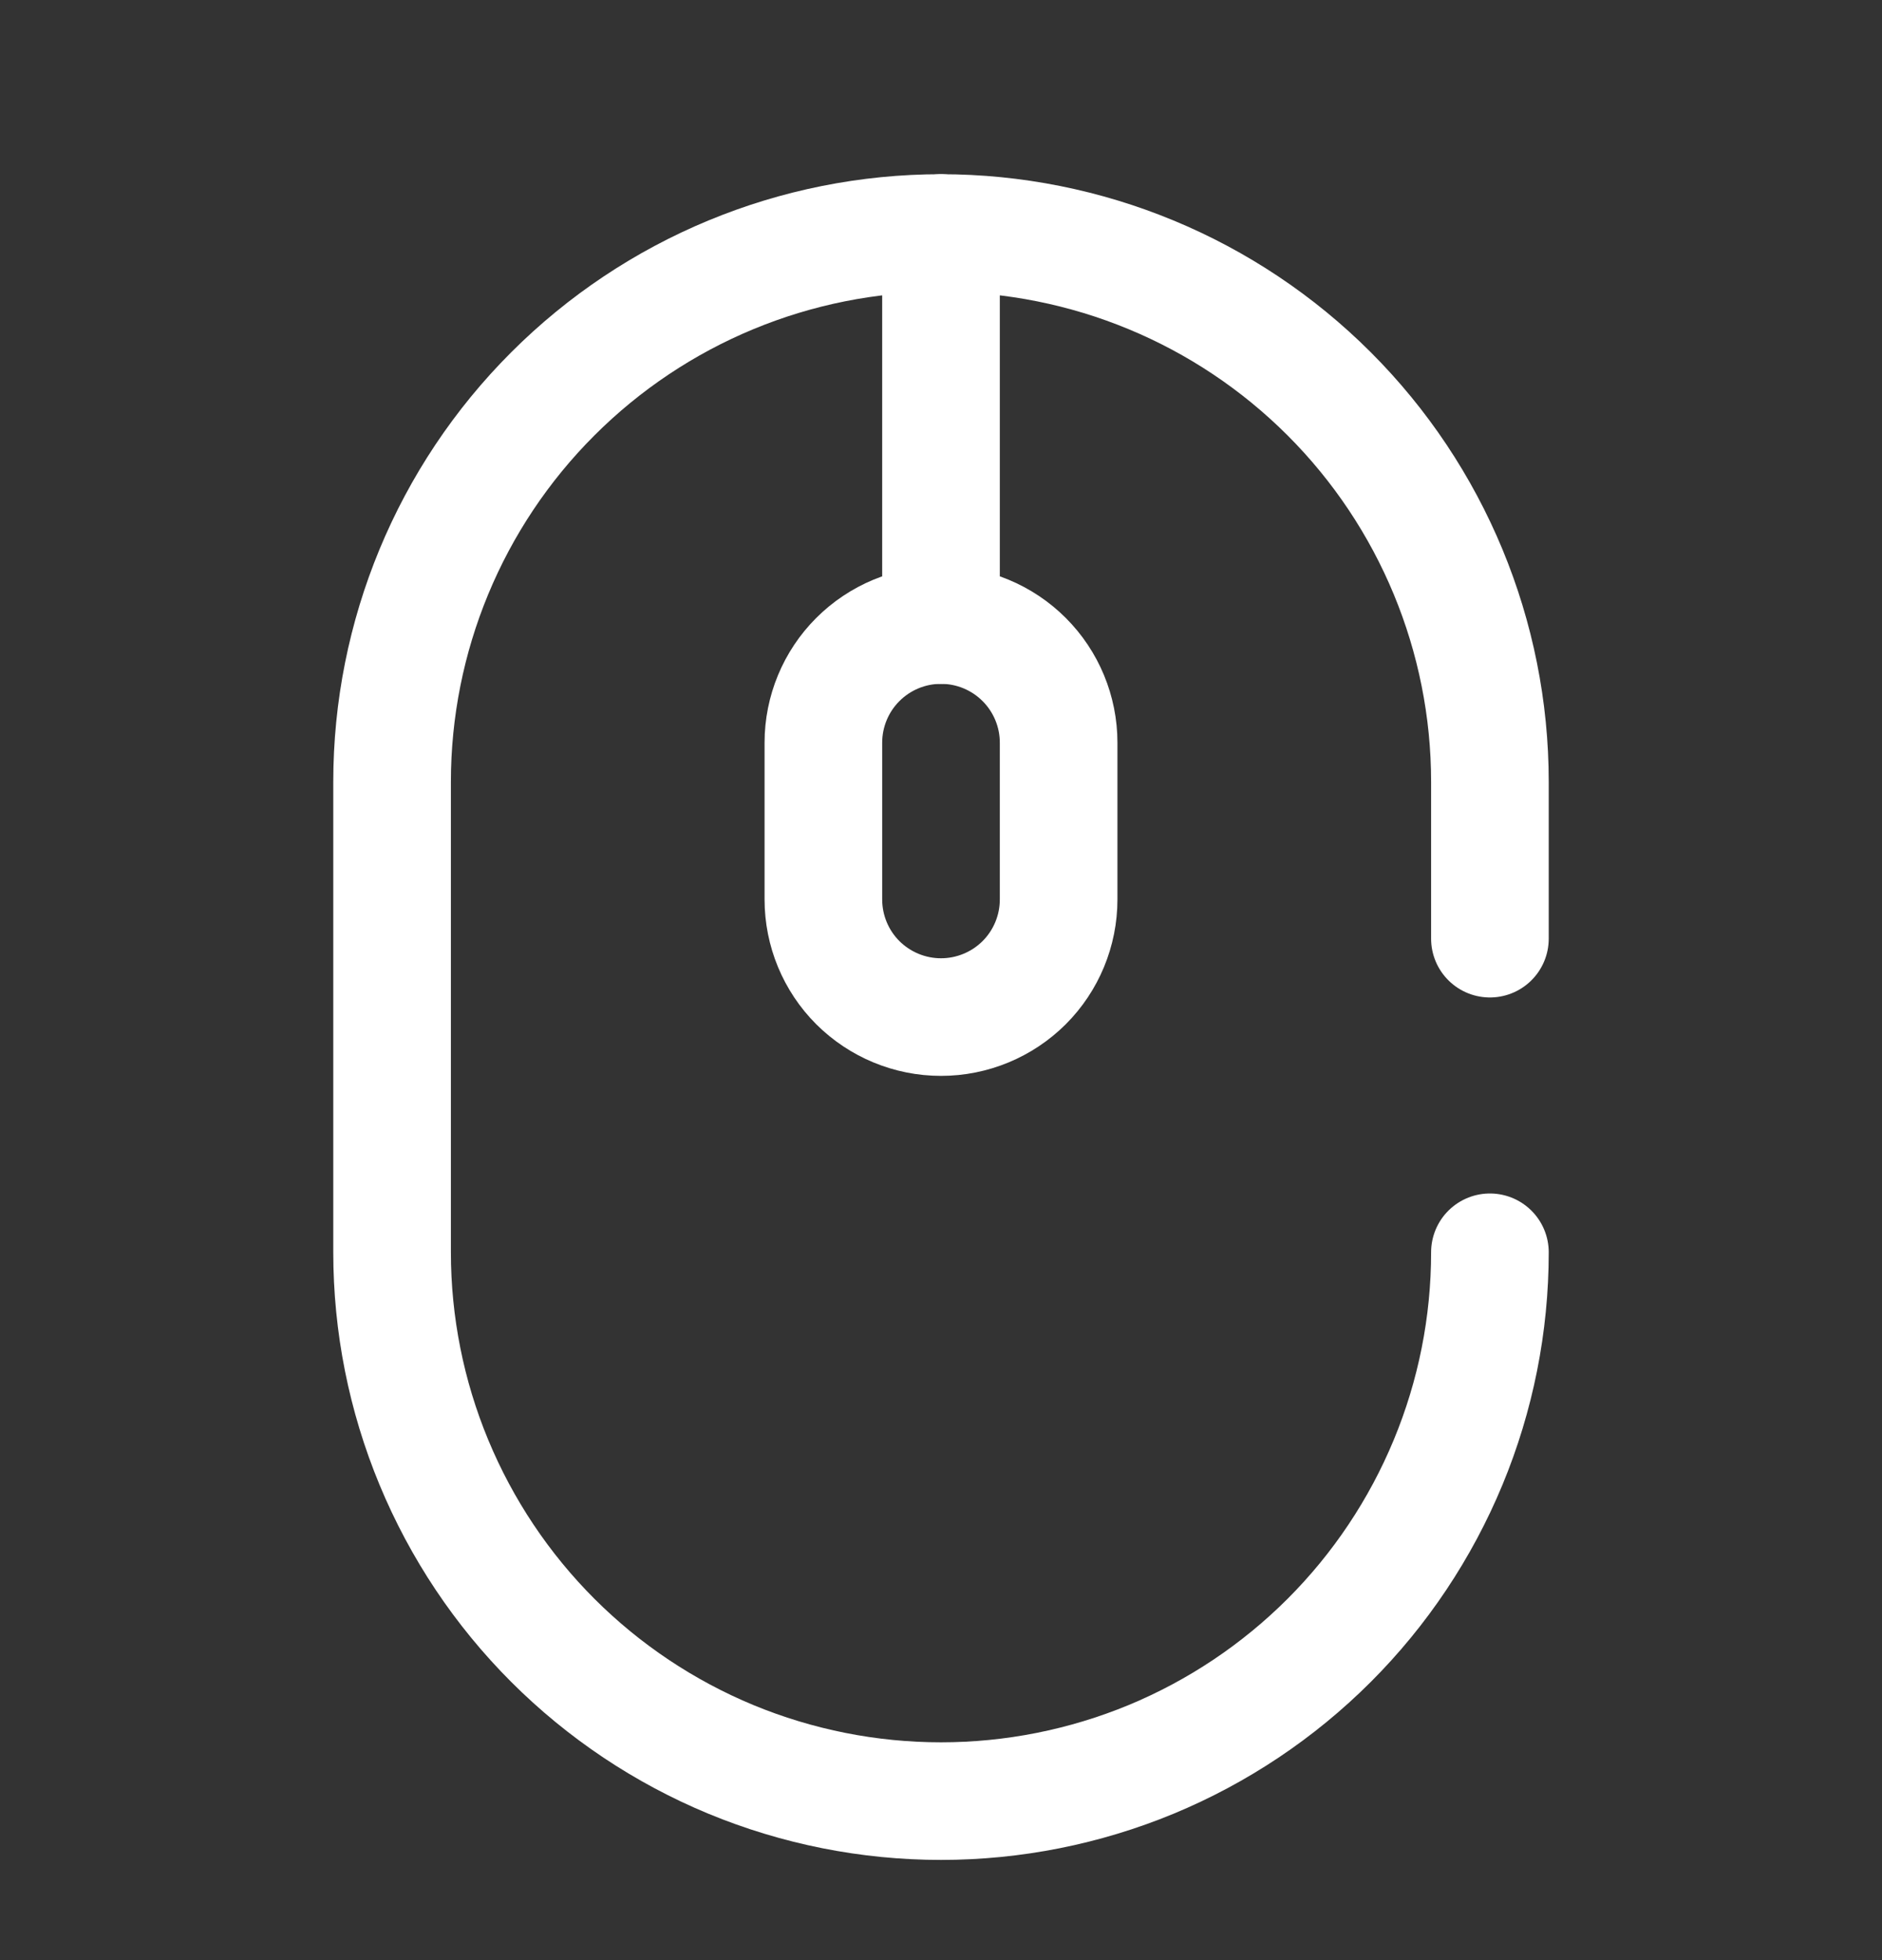 <svg width="24" height="25" viewBox="0 0 24 25" fill="none" xmlns="http://www.w3.org/2000/svg">
<rect x="0" y="0" width="24" height="25" fill="#333333" stroke="none"/>
<path d="M19 15.972C19 16.892 18.819 17.802 18.467 18.651C18.115 19.5 17.6 20.272 16.95 20.922C16.3 21.572 15.528 22.088 14.679 22.44C13.829 22.791 12.919 22.972 12 22.972C11.081 22.972 10.171 22.791 9.321 22.44C8.472 22.088 7.7 21.572 7.05 20.922C6.4 20.272 5.885 19.5 5.533 18.651C5.181 17.802 5 16.892 5 15.972V9.972C5 8.116 5.737 6.335 7.05 5.023C8.363 3.71 10.143 2.972 12 2.972C13.857 2.972 15.637 3.71 16.95 5.023C18.262 6.335 19 8.116 19 9.972V11.972" stroke="white" stroke-width="1.5" stroke-linecap="round"/>
<path d="M10.5 9.472C10.5 9.075 10.658 8.693 10.939 8.412C11.221 8.13 11.602 7.972 12 7.972C12.398 7.972 12.779 8.13 13.061 8.412C13.342 8.693 13.5 9.075 13.5 9.472V11.472C13.5 11.87 13.342 12.252 13.061 12.533C12.779 12.814 12.398 12.972 12 12.972C11.602 12.972 11.221 12.814 10.939 12.533C10.658 12.252 10.5 11.87 10.5 11.472V9.472Z" stroke="white" stroke-width="1.5"/>
<path d="M12 2.972V7.972" stroke="white" stroke-width="1.5" stroke-linecap="round"/>
</svg>
